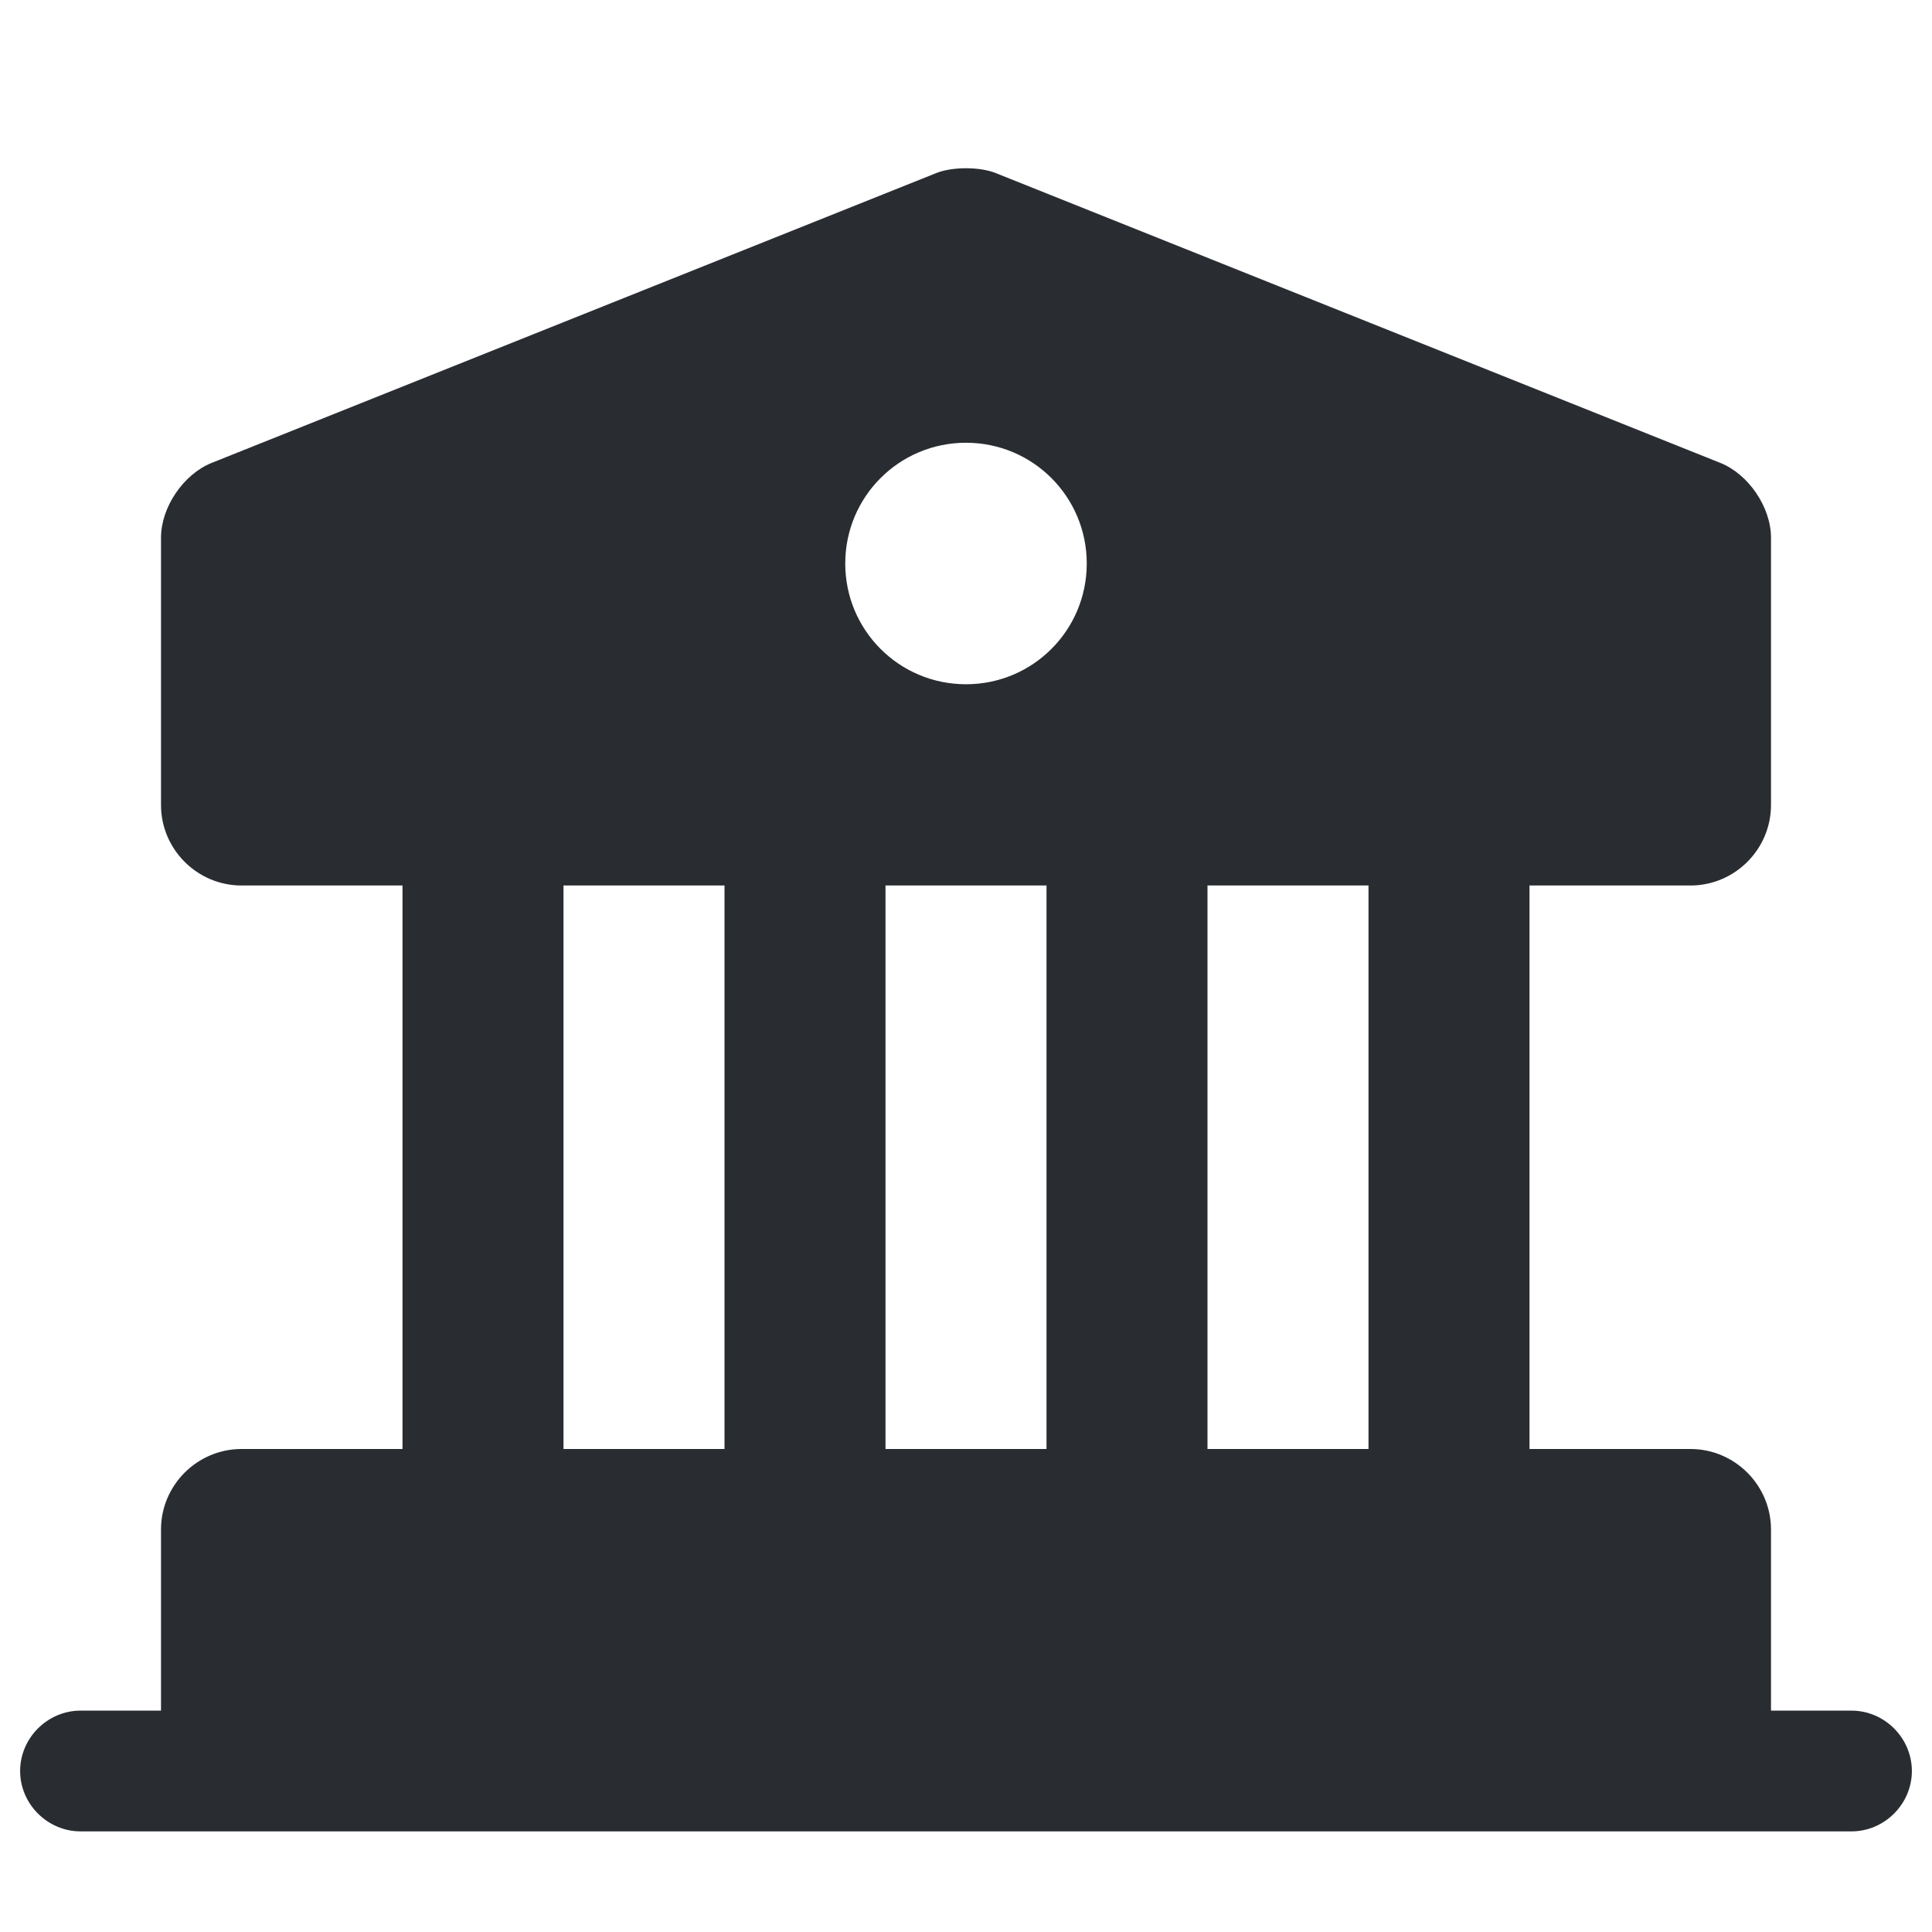 <svg viewBox="0 0 24 24" fill="none" xmlns="http://www.w3.org/2000/svg">
<path fill-rule="evenodd" clip-rule="evenodd" d="M12.37 2.15L21.37 5.75C21.72 5.89 22 6.3 22 6.68V10C22 10.55 21.55 11 21 11H3C2.45 11 2 10.55 2 10V6.68C2 6.3 2.28 5.89 2.63 5.75L11.63 2.15C11.83 2.07 12.17 2.07 12.37 2.15ZM10.5 7C10.5 7.83 11.17 8.5 12 8.5C12.83 8.5 13.5 7.83 13.5 7C13.5 6.17 12.83 5.5 12 5.5C11.17 5.5 10.5 6.17 10.5 7ZM7 11H5V18H3C2.45 18 2 18.45 2 19V21.25H1C0.59 21.25 0.25 21.59 0.25 22C0.25 22.41 0.59 22.75 1 22.75H23C23.41 22.75 23.75 22.41 23.75 22C23.75 21.59 23.41 21.25 23 21.25H22V19C22 18.45 21.55 18 21 18H19V11H17V18H15V11H13V18H11V11H9V18H7V11Z" fill="#292D32"/>
</svg>
